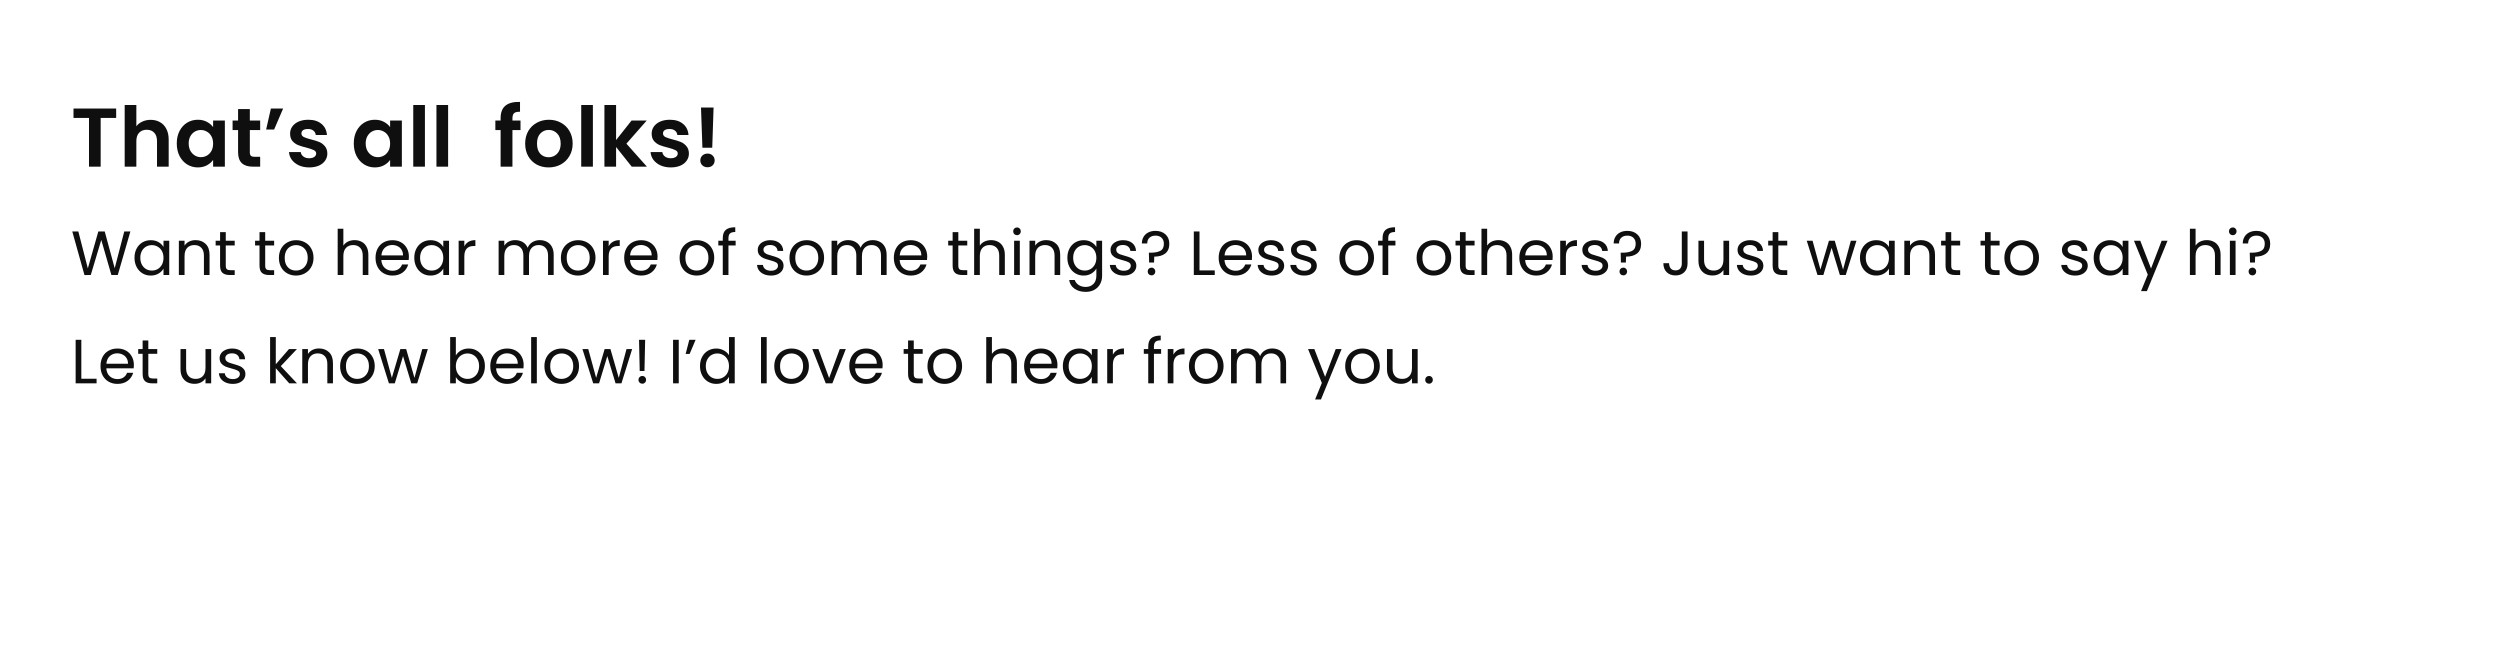 <svg width="600" height="157" viewBox="0 0 600 157" fill="none" xmlns="http://www.w3.org/2000/svg">
<rect width="600" height="157" fill="white"/>
<path d="M27.88 26.04V28.3H24.16V40H21.36V28.3H17.64V26.04H27.88ZM36.163 28.76C37.003 28.76 37.75 28.947 38.403 29.32C39.056 29.68 39.563 30.22 39.923 30.94C40.296 31.647 40.483 32.5 40.483 33.5V40H37.683V33.88C37.683 33 37.463 32.327 37.023 31.86C36.583 31.38 35.983 31.14 35.223 31.14C34.45 31.14 33.836 31.38 33.383 31.86C32.943 32.327 32.723 33 32.723 33.88V40H29.923V25.2H32.723V30.3C33.083 29.82 33.563 29.447 34.163 29.18C34.763 28.9 35.43 28.76 36.163 28.76ZM42.426 34.42C42.426 33.3 42.646 32.307 43.086 31.44C43.539 30.573 44.146 29.907 44.906 29.44C45.679 28.973 46.539 28.74 47.486 28.74C48.312 28.74 49.032 28.907 49.646 29.24C50.272 29.573 50.772 29.993 51.146 30.5V28.92H53.966V40H51.146V38.38C50.786 38.9 50.286 39.333 49.646 39.68C49.019 40.013 48.292 40.18 47.466 40.18C46.532 40.18 45.679 39.94 44.906 39.46C44.146 38.98 43.539 38.307 43.086 37.44C42.646 36.56 42.426 35.553 42.426 34.42ZM51.146 34.46C51.146 33.78 51.012 33.2 50.746 32.72C50.479 32.227 50.119 31.853 49.666 31.6C49.212 31.333 48.726 31.2 48.206 31.2C47.686 31.2 47.206 31.327 46.766 31.58C46.326 31.833 45.966 32.207 45.686 32.7C45.419 33.18 45.286 33.753 45.286 34.42C45.286 35.087 45.419 35.673 45.686 36.18C45.966 36.673 46.326 37.053 46.766 37.32C47.219 37.587 47.699 37.72 48.206 37.72C48.726 37.72 49.212 37.593 49.666 37.34C50.119 37.073 50.479 36.7 50.746 36.22C51.012 35.727 51.146 35.14 51.146 34.46ZM59.96 31.22V36.58C59.96 36.953 60.047 37.227 60.22 37.4C60.407 37.56 60.714 37.64 61.14 37.64H62.44V40H60.68C58.32 40 57.14 38.853 57.14 36.56V31.22H55.82V28.92H57.14V26.18H59.96V28.92H62.44V31.22H59.96ZM65.014 26.04H67.954L65.794 31.08H63.874L65.014 26.04ZM74.202 40.18C73.295 40.18 72.482 40.02 71.762 39.7C71.042 39.367 70.469 38.92 70.042 38.36C69.629 37.8 69.402 37.18 69.362 36.5H72.182C72.235 36.927 72.442 37.28 72.802 37.56C73.175 37.84 73.635 37.98 74.182 37.98C74.715 37.98 75.129 37.873 75.422 37.66C75.729 37.447 75.882 37.173 75.882 36.84C75.882 36.48 75.695 36.213 75.322 36.04C74.962 35.853 74.382 35.653 73.582 35.44C72.755 35.24 72.075 35.033 71.542 34.82C71.022 34.607 70.569 34.28 70.182 33.84C69.809 33.4 69.622 32.807 69.622 32.06C69.622 31.447 69.795 30.887 70.142 30.38C70.502 29.873 71.009 29.473 71.662 29.18C72.329 28.887 73.109 28.74 74.002 28.74C75.322 28.74 76.375 29.073 77.162 29.74C77.949 30.393 78.382 31.28 78.462 32.4H75.782C75.742 31.96 75.555 31.613 75.222 31.36C74.902 31.093 74.469 30.96 73.922 30.96C73.415 30.96 73.022 31.053 72.742 31.24C72.475 31.427 72.342 31.687 72.342 32.02C72.342 32.393 72.529 32.68 72.902 32.88C73.275 33.067 73.855 33.26 74.642 33.46C75.442 33.66 76.102 33.867 76.622 34.08C77.142 34.293 77.589 34.627 77.962 35.08C78.349 35.52 78.549 36.107 78.562 36.84C78.562 37.48 78.382 38.053 78.022 38.56C77.675 39.067 77.169 39.467 76.502 39.76C75.849 40.04 75.082 40.18 74.202 40.18ZM84.906 34.42C84.906 33.3 85.126 32.307 85.566 31.44C86.019 30.573 86.626 29.907 87.386 29.44C88.159 28.973 89.019 28.74 89.966 28.74C90.793 28.74 91.513 28.907 92.126 29.24C92.753 29.573 93.253 29.993 93.626 30.5V28.92H96.446V40H93.626V38.38C93.266 38.9 92.766 39.333 92.126 39.68C91.499 40.013 90.773 40.18 89.946 40.18C89.013 40.18 88.159 39.94 87.386 39.46C86.626 38.98 86.019 38.307 85.566 37.44C85.126 36.56 84.906 35.553 84.906 34.42ZM93.626 34.46C93.626 33.78 93.493 33.2 93.226 32.72C92.959 32.227 92.599 31.853 92.146 31.6C91.693 31.333 91.206 31.2 90.686 31.2C90.166 31.2 89.686 31.327 89.246 31.58C88.806 31.833 88.446 32.207 88.166 32.7C87.899 33.18 87.766 33.753 87.766 34.42C87.766 35.087 87.899 35.673 88.166 36.18C88.446 36.673 88.806 37.053 89.246 37.32C89.699 37.587 90.179 37.72 90.686 37.72C91.206 37.72 91.693 37.593 92.146 37.34C92.599 37.073 92.959 36.7 93.226 36.22C93.493 35.727 93.626 35.14 93.626 34.46ZM101.981 25.2V40H99.181V25.2H101.981ZM107.547 25.2V40H104.747V25.2H107.547ZM124.925 31.22H122.985V40H120.145V31.22H118.885V28.92H120.145V28.36C120.145 27 120.532 26 121.305 25.36C122.078 24.72 123.245 24.42 124.805 24.46V26.82C124.125 26.807 123.652 26.92 123.385 27.16C123.118 27.4 122.985 27.833 122.985 28.46V28.92H124.925V31.22ZM131.659 40.18C130.593 40.18 129.633 39.947 128.779 39.48C127.926 39 127.253 38.327 126.759 37.46C126.279 36.593 126.039 35.593 126.039 34.46C126.039 33.327 126.286 32.327 126.779 31.46C127.286 30.593 127.973 29.927 128.839 29.46C129.706 28.98 130.673 28.74 131.739 28.74C132.806 28.74 133.773 28.98 134.639 29.46C135.506 29.927 136.186 30.593 136.679 31.46C137.186 32.327 137.439 33.327 137.439 34.46C137.439 35.593 137.179 36.593 136.659 37.46C136.153 38.327 135.459 39 134.579 39.48C133.713 39.947 132.739 40.18 131.659 40.18ZM131.659 37.74C132.166 37.74 132.639 37.62 133.079 37.38C133.533 37.127 133.893 36.753 134.159 36.26C134.426 35.767 134.559 35.167 134.559 34.46C134.559 33.407 134.279 32.6 133.719 32.04C133.173 31.467 132.499 31.18 131.699 31.18C130.899 31.18 130.226 31.467 129.679 32.04C129.146 32.6 128.879 33.407 128.879 34.46C128.879 35.513 129.139 36.327 129.659 36.9C130.193 37.46 130.859 37.74 131.659 37.74ZM142.293 25.2V40H139.493V25.2H142.293ZM151.62 40L147.86 35.28V40H145.06V25.2H147.86V33.62L151.58 28.92H155.22L150.34 34.48L155.26 40H151.62ZM160.979 40.18C160.073 40.18 159.259 40.02 158.539 39.7C157.819 39.367 157.246 38.92 156.819 38.36C156.406 37.8 156.179 37.18 156.139 36.5H158.959C159.013 36.927 159.219 37.28 159.579 37.56C159.953 37.84 160.413 37.98 160.959 37.98C161.493 37.98 161.906 37.873 162.199 37.66C162.506 37.447 162.659 37.173 162.659 36.84C162.659 36.48 162.473 36.213 162.099 36.04C161.739 35.853 161.159 35.653 160.359 35.44C159.533 35.24 158.853 35.033 158.319 34.82C157.799 34.607 157.346 34.28 156.959 33.84C156.586 33.4 156.399 32.807 156.399 32.06C156.399 31.447 156.573 30.887 156.919 30.38C157.279 29.873 157.786 29.473 158.439 29.18C159.106 28.887 159.886 28.74 160.779 28.74C162.099 28.74 163.153 29.073 163.939 29.74C164.726 30.393 165.159 31.28 165.239 32.4H162.559C162.519 31.96 162.333 31.613 161.999 31.36C161.679 31.093 161.246 30.96 160.699 30.96C160.193 30.96 159.799 31.053 159.519 31.24C159.253 31.427 159.119 31.687 159.119 32.02C159.119 32.393 159.306 32.68 159.679 32.88C160.053 33.067 160.633 33.26 161.419 33.46C162.219 33.66 162.879 33.867 163.399 34.08C163.919 34.293 164.366 34.627 164.739 35.08C165.126 35.52 165.326 36.107 165.339 36.84C165.339 37.48 165.159 38.053 164.799 38.56C164.453 39.067 163.946 39.467 163.279 39.76C162.626 40.04 161.859 40.18 160.979 40.18ZM171.258 25.8L170.938 35.46H168.578L168.238 25.8H171.258ZM169.818 40.14C169.311 40.14 168.891 39.987 168.558 39.68C168.238 39.36 168.078 38.967 168.078 38.5C168.078 38.033 168.238 37.647 168.558 37.34C168.891 37.02 169.311 36.86 169.818 36.86C170.311 36.86 170.718 37.02 171.038 37.34C171.358 37.647 171.518 38.033 171.518 38.5C171.518 38.967 171.358 39.36 171.038 39.68C170.718 39.987 170.311 40.14 169.818 40.14ZM31.295 55.545L28.265 66H26.735L24.305 57.585L21.785 66L20.27 66.015L17.345 55.545H18.8L21.08 64.41L23.6 55.545H25.13L27.53 64.38L29.825 55.545H31.295ZM32.279 61.86C32.279 61.02 32.449 60.285 32.789 59.655C33.129 59.015 33.594 58.52 34.184 58.17C34.784 57.82 35.449 57.645 36.179 57.645C36.899 57.645 37.524 57.8 38.054 58.11C38.584 58.42 38.979 58.81 39.239 59.28V57.78H40.619V66H39.239V64.47C38.969 64.95 38.564 65.35 38.024 65.67C37.494 65.98 36.874 66.135 36.164 66.135C35.434 66.135 34.774 65.955 34.184 65.595C33.594 65.235 33.129 64.73 32.789 64.08C32.449 63.43 32.279 62.69 32.279 61.86ZM39.239 61.875C39.239 61.255 39.114 60.715 38.864 60.255C38.614 59.795 38.274 59.445 37.844 59.205C37.424 58.955 36.959 58.83 36.449 58.83C35.939 58.83 35.474 58.95 35.054 59.19C34.634 59.43 34.299 59.78 34.049 60.24C33.799 60.7 33.674 61.24 33.674 61.86C33.674 62.49 33.799 63.04 34.049 63.51C34.299 63.97 34.634 64.325 35.054 64.575C35.474 64.815 35.939 64.935 36.449 64.935C36.959 64.935 37.424 64.815 37.844 64.575C38.274 64.325 38.614 63.97 38.864 63.51C39.114 63.04 39.239 62.495 39.239 61.875ZM46.931 57.63C47.931 57.63 48.74 57.935 49.361 58.545C49.98 59.145 50.291 60.015 50.291 61.155V66H48.941V61.35C48.941 60.53 48.736 59.905 48.325 59.475C47.916 59.035 47.355 58.815 46.645 58.815C45.925 58.815 45.35 59.04 44.92 59.49C44.501 59.94 44.291 60.595 44.291 61.455V66H42.925V57.78H44.291V58.95C44.56 58.53 44.925 58.205 45.386 57.975C45.855 57.745 46.37 57.63 46.931 57.63ZM54.185 58.905V63.75C54.185 64.15 54.27 64.435 54.44 64.605C54.61 64.765 54.905 64.845 55.325 64.845H56.33V66H55.1C54.34 66 53.77 65.825 53.39 65.475C53.01 65.125 52.82 64.55 52.82 63.75V58.905H51.755V57.78H52.82V55.71H54.185V57.78H56.33V58.905H54.185ZM63.648 58.905V63.75C63.648 64.15 63.733 64.435 63.903 64.605C64.073 64.765 64.368 64.845 64.788 64.845H65.793V66H64.563C63.803 66 63.233 65.825 62.853 65.475C62.473 65.125 62.283 64.55 62.283 63.75V58.905H61.218V57.78H62.283V55.71H63.648V57.78H65.793V58.905H63.648ZM71.032 66.135C70.262 66.135 69.562 65.96 68.932 65.61C68.312 65.26 67.822 64.765 67.462 64.125C67.112 63.475 66.937 62.725 66.937 61.875C66.937 61.035 67.117 60.295 67.477 59.655C67.847 59.005 68.347 58.51 68.977 58.17C69.607 57.82 70.312 57.645 71.092 57.645C71.872 57.645 72.577 57.82 73.207 58.17C73.837 58.51 74.332 59 74.692 59.64C75.062 60.28 75.247 61.025 75.247 61.875C75.247 62.725 75.057 63.475 74.677 64.125C74.307 64.765 73.802 65.26 73.162 65.61C72.522 65.96 71.812 66.135 71.032 66.135ZM71.032 64.935C71.522 64.935 71.982 64.82 72.412 64.59C72.842 64.36 73.187 64.015 73.447 63.555C73.717 63.095 73.852 62.535 73.852 61.875C73.852 61.215 73.722 60.655 73.462 60.195C73.202 59.735 72.862 59.395 72.442 59.175C72.022 58.945 71.567 58.83 71.077 58.83C70.577 58.83 70.117 58.945 69.697 59.175C69.287 59.395 68.957 59.735 68.707 60.195C68.457 60.655 68.332 61.215 68.332 61.875C68.332 62.545 68.452 63.11 68.692 63.57C68.942 64.03 69.272 64.375 69.682 64.605C70.092 64.825 70.542 64.935 71.032 64.935ZM85.121 57.63C85.741 57.63 86.301 57.765 86.801 58.035C87.301 58.295 87.691 58.69 87.971 59.22C88.261 59.75 88.406 60.395 88.406 61.155V66H87.056V61.35C87.056 60.53 86.851 59.905 86.441 59.475C86.031 59.035 85.471 58.815 84.761 58.815C84.041 58.815 83.466 59.04 83.036 59.49C82.616 59.94 82.406 60.595 82.406 61.455V66H81.041V54.9H82.406V58.95C82.676 58.53 83.046 58.205 83.516 57.975C83.996 57.745 84.531 57.63 85.121 57.63ZM98.135 61.575C98.135 61.835 98.121 62.11 98.091 62.4H91.52C91.57 63.21 91.846 63.845 92.346 64.305C92.856 64.755 93.471 64.98 94.191 64.98C94.781 64.98 95.27 64.845 95.66 64.575C96.061 64.295 96.341 63.925 96.501 63.465H97.971C97.751 64.255 97.311 64.9 96.65 65.4C95.99 65.89 95.171 66.135 94.191 66.135C93.41 66.135 92.71 65.96 92.091 65.61C91.481 65.26 91.001 64.765 90.65 64.125C90.3 63.475 90.126 62.725 90.126 61.875C90.126 61.025 90.296 60.28 90.635 59.64C90.975 59 91.451 58.51 92.061 58.17C92.68 57.82 93.391 57.645 94.191 57.645C94.971 57.645 95.66 57.815 96.26 58.155C96.861 58.495 97.32 58.965 97.641 59.565C97.971 60.155 98.135 60.825 98.135 61.575ZM96.725 61.29C96.725 60.77 96.611 60.325 96.38 59.955C96.15 59.575 95.835 59.29 95.436 59.1C95.046 58.9 94.611 58.8 94.13 58.8C93.441 58.8 92.85 59.02 92.361 59.46C91.88 59.9 91.606 60.51 91.535 61.29H96.725ZM99.427 61.86C99.427 61.02 99.597 60.285 99.937 59.655C100.277 59.015 100.742 58.52 101.332 58.17C101.932 57.82 102.597 57.645 103.327 57.645C104.047 57.645 104.672 57.8 105.202 58.11C105.732 58.42 106.127 58.81 106.387 59.28V57.78H107.767V66H106.387V64.47C106.117 64.95 105.712 65.35 105.172 65.67C104.642 65.98 104.022 66.135 103.312 66.135C102.582 66.135 101.922 65.955 101.332 65.595C100.742 65.235 100.277 64.73 99.937 64.08C99.597 63.43 99.427 62.69 99.427 61.86ZM106.387 61.875C106.387 61.255 106.262 60.715 106.012 60.255C105.762 59.795 105.422 59.445 104.992 59.205C104.572 58.955 104.107 58.83 103.597 58.83C103.087 58.83 102.622 58.95 102.202 59.19C101.782 59.43 101.447 59.78 101.197 60.24C100.947 60.7 100.822 61.24 100.822 61.86C100.822 62.49 100.947 63.04 101.197 63.51C101.447 63.97 101.782 64.325 102.202 64.575C102.622 64.815 103.087 64.935 103.597 64.935C104.107 64.935 104.572 64.815 104.992 64.575C105.422 64.325 105.762 63.97 106.012 63.51C106.262 63.04 106.387 62.495 106.387 61.875ZM111.439 59.115C111.679 58.645 112.019 58.28 112.459 58.02C112.909 57.76 113.454 57.63 114.094 57.63V59.04H113.734C112.204 59.04 111.439 59.87 111.439 61.53V66H110.074V57.78H111.439V59.115ZM129.554 57.63C130.194 57.63 130.764 57.765 131.264 58.035C131.764 58.295 132.159 58.69 132.449 59.22C132.739 59.75 132.884 60.395 132.884 61.155V66H131.534V61.35C131.534 60.53 131.329 59.905 130.919 59.475C130.519 59.035 129.974 58.815 129.284 58.815C128.574 58.815 128.009 59.045 127.589 59.505C127.169 59.955 126.959 60.61 126.959 61.47V66H125.609V61.35C125.609 60.53 125.404 59.905 124.994 59.475C124.594 59.035 124.049 58.815 123.359 58.815C122.649 58.815 122.084 59.045 121.664 59.505C121.244 59.955 121.034 60.61 121.034 61.47V66H119.669V57.78H121.034V58.965C121.304 58.535 121.664 58.205 122.114 57.975C122.574 57.745 123.079 57.63 123.629 57.63C124.319 57.63 124.929 57.785 125.459 58.095C125.989 58.405 126.384 58.86 126.644 59.46C126.874 58.88 127.254 58.43 127.784 58.11C128.314 57.79 128.904 57.63 129.554 57.63ZM138.708 66.135C137.938 66.135 137.238 65.96 136.608 65.61C135.988 65.26 135.498 64.765 135.138 64.125C134.788 63.475 134.613 62.725 134.613 61.875C134.613 61.035 134.793 60.295 135.153 59.655C135.523 59.005 136.023 58.51 136.653 58.17C137.283 57.82 137.988 57.645 138.768 57.645C139.548 57.645 140.253 57.82 140.883 58.17C141.513 58.51 142.008 59 142.368 59.64C142.738 60.28 142.923 61.025 142.923 61.875C142.923 62.725 142.733 63.475 142.353 64.125C141.983 64.765 141.478 65.26 140.838 65.61C140.198 65.96 139.488 66.135 138.708 66.135ZM138.708 64.935C139.198 64.935 139.658 64.82 140.088 64.59C140.518 64.36 140.863 64.015 141.123 63.555C141.393 63.095 141.528 62.535 141.528 61.875C141.528 61.215 141.398 60.655 141.138 60.195C140.878 59.735 140.538 59.395 140.118 59.175C139.698 58.945 139.243 58.83 138.753 58.83C138.253 58.83 137.793 58.945 137.373 59.175C136.963 59.395 136.633 59.735 136.383 60.195C136.133 60.655 136.008 61.215 136.008 61.875C136.008 62.545 136.128 63.11 136.368 63.57C136.618 64.03 136.948 64.375 137.358 64.605C137.768 64.825 138.218 64.935 138.708 64.935ZM146.083 59.115C146.323 58.645 146.663 58.28 147.103 58.02C147.553 57.76 148.098 57.63 148.738 57.63V59.04H148.378C146.848 59.04 146.083 59.87 146.083 61.53V66H144.718V57.78H146.083V59.115ZM157.813 61.575C157.813 61.835 157.798 62.11 157.768 62.4H151.198C151.248 63.21 151.523 63.845 152.023 64.305C152.533 64.755 153.148 64.98 153.868 64.98C154.458 64.98 154.948 64.845 155.338 64.575C155.738 64.295 156.018 63.925 156.178 63.465H157.648C157.428 64.255 156.988 64.9 156.328 65.4C155.668 65.89 154.848 66.135 153.868 66.135C153.088 66.135 152.388 65.96 151.768 65.61C151.158 65.26 150.678 64.765 150.328 64.125C149.978 63.475 149.803 62.725 149.803 61.875C149.803 61.025 149.973 60.28 150.313 59.64C150.653 59 151.128 58.51 151.738 58.17C152.358 57.82 153.068 57.645 153.868 57.645C154.648 57.645 155.338 57.815 155.938 58.155C156.538 58.495 156.998 58.965 157.318 59.565C157.648 60.155 157.813 60.825 157.813 61.575ZM156.403 61.29C156.403 60.77 156.288 60.325 156.058 59.955C155.828 59.575 155.513 59.29 155.113 59.1C154.723 58.9 154.288 58.8 153.808 58.8C153.118 58.8 152.528 59.02 152.038 59.46C151.558 59.9 151.283 60.51 151.213 61.29H156.403ZM167.199 66.135C166.429 66.135 165.729 65.96 165.099 65.61C164.479 65.26 163.989 64.765 163.629 64.125C163.279 63.475 163.104 62.725 163.104 61.875C163.104 61.035 163.284 60.295 163.644 59.655C164.014 59.005 164.514 58.51 165.144 58.17C165.774 57.82 166.479 57.645 167.259 57.645C168.039 57.645 168.744 57.82 169.374 58.17C170.004 58.51 170.499 59 170.859 59.64C171.229 60.28 171.414 61.025 171.414 61.875C171.414 62.725 171.224 63.475 170.844 64.125C170.474 64.765 169.969 65.26 169.329 65.61C168.689 65.96 167.979 66.135 167.199 66.135ZM167.199 64.935C167.689 64.935 168.149 64.82 168.579 64.59C169.009 64.36 169.354 64.015 169.614 63.555C169.884 63.095 170.019 62.535 170.019 61.875C170.019 61.215 169.889 60.655 169.629 60.195C169.369 59.735 169.029 59.395 168.609 59.175C168.189 58.945 167.734 58.83 167.244 58.83C166.744 58.83 166.284 58.945 165.864 59.175C165.454 59.395 165.124 59.735 164.874 60.195C164.624 60.655 164.499 61.215 164.499 61.875C164.499 62.545 164.619 63.11 164.859 63.57C165.109 64.03 165.439 64.375 165.849 64.605C166.259 64.825 166.709 64.935 167.199 64.935ZM176.554 58.905H174.829V66H173.464V58.905H172.399V57.78H173.464V57.195C173.464 56.275 173.699 55.605 174.169 55.185C174.649 54.755 175.414 54.54 176.464 54.54V55.68C175.864 55.68 175.439 55.8 175.189 56.04C174.949 56.27 174.829 56.655 174.829 57.195V57.78H176.554V58.905ZM185.054 66.135C184.424 66.135 183.859 66.03 183.359 65.82C182.859 65.6 182.464 65.3 182.174 64.92C181.884 64.53 181.724 64.085 181.694 63.585H183.104C183.144 63.995 183.334 64.33 183.674 64.59C184.024 64.85 184.479 64.98 185.039 64.98C185.559 64.98 185.969 64.865 186.269 64.635C186.569 64.405 186.719 64.115 186.719 63.765C186.719 63.405 186.559 63.14 186.239 62.97C185.919 62.79 185.424 62.615 184.754 62.445C184.144 62.285 183.644 62.125 183.254 61.965C182.874 61.795 182.544 61.55 182.264 61.23C181.994 60.9 181.859 60.47 181.859 59.94C181.859 59.52 181.984 59.135 182.234 58.785C182.484 58.435 182.839 58.16 183.299 57.96C183.759 57.75 184.284 57.645 184.874 57.645C185.784 57.645 186.519 57.875 187.079 58.335C187.639 58.795 187.939 59.425 187.979 60.225H186.614C186.584 59.795 186.409 59.45 186.089 59.19C185.779 58.93 185.359 58.8 184.829 58.8C184.339 58.8 183.949 58.905 183.659 59.115C183.369 59.325 183.224 59.6 183.224 59.94C183.224 60.21 183.309 60.435 183.479 60.615C183.659 60.785 183.879 60.925 184.139 61.035C184.409 61.135 184.779 61.25 185.249 61.38C185.839 61.54 186.319 61.7 186.689 61.86C187.059 62.01 187.374 62.24 187.634 62.55C187.904 62.86 188.044 63.265 188.054 63.765C188.054 64.215 187.929 64.62 187.679 64.98C187.429 65.34 187.074 65.625 186.614 65.835C186.164 66.035 185.644 66.135 185.054 66.135ZM193.566 66.135C192.796 66.135 192.096 65.96 191.466 65.61C190.846 65.26 190.356 64.765 189.996 64.125C189.646 63.475 189.471 62.725 189.471 61.875C189.471 61.035 189.651 60.295 190.011 59.655C190.381 59.005 190.881 58.51 191.511 58.17C192.141 57.82 192.846 57.645 193.626 57.645C194.406 57.645 195.111 57.82 195.741 58.17C196.371 58.51 196.866 59 197.226 59.64C197.596 60.28 197.781 61.025 197.781 61.875C197.781 62.725 197.591 63.475 197.211 64.125C196.841 64.765 196.336 65.26 195.696 65.61C195.056 65.96 194.346 66.135 193.566 66.135ZM193.566 64.935C194.056 64.935 194.516 64.82 194.946 64.59C195.376 64.36 195.721 64.015 195.981 63.555C196.251 63.095 196.386 62.535 196.386 61.875C196.386 61.215 196.256 60.655 195.996 60.195C195.736 59.735 195.396 59.395 194.976 59.175C194.556 58.945 194.101 58.83 193.611 58.83C193.111 58.83 192.651 58.945 192.231 59.175C191.821 59.395 191.491 59.735 191.241 60.195C190.991 60.655 190.866 61.215 190.866 61.875C190.866 62.545 190.986 63.11 191.226 63.57C191.476 64.03 191.806 64.375 192.216 64.605C192.626 64.825 193.076 64.935 193.566 64.935ZM209.461 57.63C210.101 57.63 210.671 57.765 211.171 58.035C211.671 58.295 212.066 58.69 212.356 59.22C212.646 59.75 212.791 60.395 212.791 61.155V66H211.441V61.35C211.441 60.53 211.236 59.905 210.826 59.475C210.426 59.035 209.881 58.815 209.191 58.815C208.481 58.815 207.916 59.045 207.496 59.505C207.076 59.955 206.866 60.61 206.866 61.47V66H205.516V61.35C205.516 60.53 205.311 59.905 204.901 59.475C204.501 59.035 203.956 58.815 203.266 58.815C202.556 58.815 201.991 59.045 201.571 59.505C201.151 59.955 200.941 60.61 200.941 61.47V66H199.576V57.78H200.941V58.965C201.211 58.535 201.571 58.205 202.021 57.975C202.481 57.745 202.986 57.63 203.536 57.63C204.226 57.63 204.836 57.785 205.366 58.095C205.896 58.405 206.291 58.86 206.551 59.46C206.781 58.88 207.161 58.43 207.691 58.11C208.221 57.79 208.811 57.63 209.461 57.63ZM222.53 61.575C222.53 61.835 222.515 62.11 222.485 62.4H215.915C215.965 63.21 216.24 63.845 216.74 64.305C217.25 64.755 217.865 64.98 218.585 64.98C219.175 64.98 219.665 64.845 220.055 64.575C220.455 64.295 220.735 63.925 220.895 63.465H222.365C222.145 64.255 221.705 64.9 221.045 65.4C220.385 65.89 219.565 66.135 218.585 66.135C217.805 66.135 217.105 65.96 216.485 65.61C215.875 65.26 215.395 64.765 215.045 64.125C214.695 63.475 214.52 62.725 214.52 61.875C214.52 61.025 214.69 60.28 215.03 59.64C215.37 59 215.845 58.51 216.455 58.17C217.075 57.82 217.785 57.645 218.585 57.645C219.365 57.645 220.055 57.815 220.655 58.155C221.255 58.495 221.715 58.965 222.035 59.565C222.365 60.155 222.53 60.825 222.53 61.575ZM221.12 61.29C221.12 60.77 221.005 60.325 220.775 59.955C220.545 59.575 220.23 59.29 219.83 59.1C219.44 58.9 219.005 58.8 218.525 58.8C217.835 58.8 217.245 59.02 216.755 59.46C216.275 59.9 216 60.51 215.93 61.29H221.12ZM229.996 58.905V63.75C229.996 64.15 230.081 64.435 230.251 64.605C230.421 64.765 230.716 64.845 231.136 64.845H232.141V66H230.911C230.151 66 229.581 65.825 229.201 65.475C228.821 65.125 228.631 64.55 228.631 63.75V58.905H227.566V57.78H228.631V55.71H229.996V57.78H232.141V58.905H229.996ZM237.875 57.63C238.495 57.63 239.055 57.765 239.555 58.035C240.055 58.295 240.445 58.69 240.725 59.22C241.015 59.75 241.16 60.395 241.16 61.155V66H239.81V61.35C239.81 60.53 239.605 59.905 239.195 59.475C238.785 59.035 238.225 58.815 237.515 58.815C236.795 58.815 236.22 59.04 235.79 59.49C235.37 59.94 235.16 60.595 235.16 61.455V66H233.795V54.9H235.16V58.95C235.43 58.53 235.8 58.205 236.27 57.975C236.75 57.745 237.285 57.63 237.875 57.63ZM244.094 56.445C243.834 56.445 243.614 56.355 243.434 56.175C243.254 55.995 243.164 55.775 243.164 55.515C243.164 55.255 243.254 55.035 243.434 54.855C243.614 54.675 243.834 54.585 244.094 54.585C244.344 54.585 244.554 54.675 244.724 54.855C244.904 55.035 244.994 55.255 244.994 55.515C244.994 55.775 244.904 55.995 244.724 56.175C244.554 56.355 244.344 56.445 244.094 56.445ZM244.754 57.78V66H243.389V57.78H244.754ZM251.086 57.63C252.086 57.63 252.896 57.935 253.516 58.545C254.136 59.145 254.446 60.015 254.446 61.155V66H253.096V61.35C253.096 60.53 252.891 59.905 252.481 59.475C252.071 59.035 251.511 58.815 250.801 58.815C250.081 58.815 249.506 59.04 249.076 59.49C248.656 59.94 248.446 60.595 248.446 61.455V66H247.081V57.78H248.446V58.95C248.716 58.53 249.081 58.205 249.541 57.975C250.011 57.745 250.526 57.63 251.086 57.63ZM260.066 57.645C260.776 57.645 261.396 57.8 261.926 58.11C262.466 58.42 262.866 58.81 263.126 59.28V57.78H264.506V66.18C264.506 66.93 264.346 67.595 264.026 68.175C263.706 68.765 263.246 69.225 262.646 69.555C262.056 69.885 261.366 70.05 260.576 70.05C259.496 70.05 258.596 69.795 257.876 69.285C257.156 68.775 256.731 68.08 256.601 67.2H257.951C258.101 67.7 258.411 68.1 258.881 68.4C259.351 68.71 259.916 68.865 260.576 68.865C261.326 68.865 261.936 68.63 262.406 68.16C262.886 67.69 263.126 67.03 263.126 66.18V64.455C262.856 64.935 262.456 65.335 261.926 65.655C261.396 65.975 260.776 66.135 260.066 66.135C259.336 66.135 258.671 65.955 258.071 65.595C257.481 65.235 257.016 64.73 256.676 64.08C256.336 63.43 256.166 62.69 256.166 61.86C256.166 61.02 256.336 60.285 256.676 59.655C257.016 59.015 257.481 58.52 258.071 58.17C258.671 57.82 259.336 57.645 260.066 57.645ZM263.126 61.875C263.126 61.255 263.001 60.715 262.751 60.255C262.501 59.795 262.161 59.445 261.731 59.205C261.311 58.955 260.846 58.83 260.336 58.83C259.826 58.83 259.361 58.95 258.941 59.19C258.521 59.43 258.186 59.78 257.936 60.24C257.686 60.7 257.561 61.24 257.561 61.86C257.561 62.49 257.686 63.04 257.936 63.51C258.186 63.97 258.521 64.325 258.941 64.575C259.361 64.815 259.826 64.935 260.336 64.935C260.846 64.935 261.311 64.815 261.731 64.575C262.161 64.325 262.501 63.97 262.751 63.51C263.001 63.04 263.126 62.495 263.126 61.875ZM269.722 66.135C269.092 66.135 268.527 66.03 268.027 65.82C267.527 65.6 267.132 65.3 266.842 64.92C266.552 64.53 266.392 64.085 266.362 63.585H267.772C267.812 63.995 268.002 64.33 268.342 64.59C268.692 64.85 269.147 64.98 269.707 64.98C270.227 64.98 270.637 64.865 270.937 64.635C271.237 64.405 271.387 64.115 271.387 63.765C271.387 63.405 271.227 63.14 270.907 62.97C270.587 62.79 270.092 62.615 269.422 62.445C268.812 62.285 268.312 62.125 267.922 61.965C267.542 61.795 267.212 61.55 266.932 61.23C266.662 60.9 266.527 60.47 266.527 59.94C266.527 59.52 266.652 59.135 266.902 58.785C267.152 58.435 267.507 58.16 267.967 57.96C268.427 57.75 268.952 57.645 269.542 57.645C270.452 57.645 271.187 57.875 271.747 58.335C272.307 58.795 272.607 59.425 272.647 60.225H271.282C271.252 59.795 271.077 59.45 270.757 59.19C270.447 58.93 270.027 58.8 269.497 58.8C269.007 58.8 268.617 58.905 268.327 59.115C268.037 59.325 267.892 59.6 267.892 59.94C267.892 60.21 267.977 60.435 268.147 60.615C268.327 60.785 268.547 60.925 268.807 61.035C269.077 61.135 269.447 61.25 269.917 61.38C270.507 61.54 270.987 61.7 271.357 61.86C271.727 62.01 272.042 62.24 272.302 62.55C272.572 62.86 272.712 63.265 272.722 63.765C272.722 64.215 272.597 64.62 272.347 64.98C272.097 65.34 271.742 65.625 271.282 65.835C270.832 66.035 270.312 66.135 269.722 66.135ZM277.319 55.41C278.309 55.41 279.109 55.69 279.719 56.25C280.329 56.81 280.634 57.56 280.634 58.5C280.634 59.55 280.309 60.33 279.659 60.84C279.009 61.34 278.129 61.59 277.019 61.59L276.974 63.015H275.789L275.729 60.645H276.164C277.154 60.645 277.929 60.495 278.489 60.195C279.049 59.895 279.329 59.33 279.329 58.5C279.329 57.9 279.149 57.425 278.789 57.075C278.429 56.725 277.944 56.55 277.334 56.55C276.714 56.55 276.224 56.72 275.864 57.06C275.514 57.39 275.339 57.845 275.339 58.425H274.049C274.049 57.825 274.184 57.3 274.454 56.85C274.724 56.39 275.104 56.035 275.594 55.785C276.094 55.535 276.669 55.41 277.319 55.41ZM276.374 66.09C276.114 66.09 275.894 66 275.714 65.82C275.534 65.64 275.444 65.42 275.444 65.16C275.444 64.9 275.534 64.68 275.714 64.5C275.894 64.32 276.114 64.23 276.374 64.23C276.624 64.23 276.834 64.32 277.004 64.5C277.184 64.68 277.274 64.9 277.274 65.16C277.274 65.42 277.184 65.64 277.004 65.82C276.834 66 276.624 66.09 276.374 66.09ZM287.879 64.89H291.539V66H286.514V55.545H287.879V64.89ZM300.489 61.575C300.489 61.835 300.474 62.11 300.444 62.4H293.874C293.924 63.21 294.199 63.845 294.699 64.305C295.209 64.755 295.824 64.98 296.544 64.98C297.134 64.98 297.624 64.845 298.014 64.575C298.414 64.295 298.694 63.925 298.854 63.465H300.324C300.104 64.255 299.664 64.9 299.004 65.4C298.344 65.89 297.524 66.135 296.544 66.135C295.764 66.135 295.064 65.96 294.444 65.61C293.834 65.26 293.354 64.765 293.004 64.125C292.654 63.475 292.479 62.725 292.479 61.875C292.479 61.025 292.649 60.28 292.989 59.64C293.329 59 293.804 58.51 294.414 58.17C295.034 57.82 295.744 57.645 296.544 57.645C297.324 57.645 298.014 57.815 298.614 58.155C299.214 58.495 299.674 58.965 299.994 59.565C300.324 60.155 300.489 60.825 300.489 61.575ZM299.079 61.29C299.079 60.77 298.964 60.325 298.734 59.955C298.504 59.575 298.189 59.29 297.789 59.1C297.399 58.9 296.964 58.8 296.484 58.8C295.794 58.8 295.204 59.02 294.714 59.46C294.234 59.9 293.959 60.51 293.889 61.29H299.079ZM305.201 66.135C304.571 66.135 304.006 66.03 303.506 65.82C303.006 65.6 302.611 65.3 302.321 64.92C302.031 64.53 301.871 64.085 301.841 63.585H303.251C303.291 63.995 303.481 64.33 303.821 64.59C304.171 64.85 304.626 64.98 305.186 64.98C305.706 64.98 306.116 64.865 306.416 64.635C306.716 64.405 306.866 64.115 306.866 63.765C306.866 63.405 306.706 63.14 306.386 62.97C306.066 62.79 305.571 62.615 304.901 62.445C304.291 62.285 303.791 62.125 303.401 61.965C303.021 61.795 302.691 61.55 302.411 61.23C302.141 60.9 302.006 60.47 302.006 59.94C302.006 59.52 302.131 59.135 302.381 58.785C302.631 58.435 302.986 58.16 303.446 57.96C303.906 57.75 304.431 57.645 305.021 57.645C305.931 57.645 306.666 57.875 307.226 58.335C307.786 58.795 308.086 59.425 308.126 60.225H306.761C306.731 59.795 306.556 59.45 306.236 59.19C305.926 58.93 305.506 58.8 304.976 58.8C304.486 58.8 304.096 58.905 303.806 59.115C303.516 59.325 303.371 59.6 303.371 59.94C303.371 60.21 303.456 60.435 303.626 60.615C303.806 60.785 304.026 60.925 304.286 61.035C304.556 61.135 304.926 61.25 305.396 61.38C305.986 61.54 306.466 61.7 306.836 61.86C307.206 62.01 307.521 62.24 307.781 62.55C308.051 62.86 308.191 63.265 308.201 63.765C308.201 64.215 308.076 64.62 307.826 64.98C307.576 65.34 307.221 65.625 306.761 65.835C306.311 66.035 305.791 66.135 305.201 66.135ZM313.038 66.135C312.408 66.135 311.843 66.03 311.343 65.82C310.843 65.6 310.448 65.3 310.158 64.92C309.868 64.53 309.708 64.085 309.678 63.585H311.088C311.128 63.995 311.318 64.33 311.658 64.59C312.008 64.85 312.463 64.98 313.023 64.98C313.543 64.98 313.953 64.865 314.253 64.635C314.553 64.405 314.703 64.115 314.703 63.765C314.703 63.405 314.543 63.14 314.223 62.97C313.903 62.79 313.408 62.615 312.738 62.445C312.128 62.285 311.628 62.125 311.238 61.965C310.858 61.795 310.528 61.55 310.248 61.23C309.978 60.9 309.843 60.47 309.843 59.94C309.843 59.52 309.968 59.135 310.218 58.785C310.468 58.435 310.823 58.16 311.283 57.96C311.743 57.75 312.268 57.645 312.858 57.645C313.768 57.645 314.503 57.875 315.063 58.335C315.623 58.795 315.923 59.425 315.963 60.225H314.598C314.568 59.795 314.393 59.45 314.073 59.19C313.763 58.93 313.343 58.8 312.813 58.8C312.323 58.8 311.933 58.905 311.643 59.115C311.353 59.325 311.208 59.6 311.208 59.94C311.208 60.21 311.293 60.435 311.463 60.615C311.643 60.785 311.863 60.925 312.123 61.035C312.393 61.135 312.763 61.25 313.233 61.38C313.823 61.54 314.303 61.7 314.673 61.86C315.043 62.01 315.358 62.24 315.618 62.55C315.888 62.86 316.028 63.265 316.038 63.765C316.038 64.215 315.913 64.62 315.663 64.98C315.413 65.34 315.058 65.625 314.598 65.835C314.148 66.035 313.628 66.135 313.038 66.135ZM325.549 66.135C324.779 66.135 324.079 65.96 323.449 65.61C322.829 65.26 322.339 64.765 321.979 64.125C321.629 63.475 321.454 62.725 321.454 61.875C321.454 61.035 321.634 60.295 321.994 59.655C322.364 59.005 322.864 58.51 323.494 58.17C324.124 57.82 324.829 57.645 325.609 57.645C326.389 57.645 327.094 57.82 327.724 58.17C328.354 58.51 328.849 59 329.209 59.64C329.579 60.28 329.764 61.025 329.764 61.875C329.764 62.725 329.574 63.475 329.194 64.125C328.824 64.765 328.319 65.26 327.679 65.61C327.039 65.96 326.329 66.135 325.549 66.135ZM325.549 64.935C326.039 64.935 326.499 64.82 326.929 64.59C327.359 64.36 327.704 64.015 327.964 63.555C328.234 63.095 328.369 62.535 328.369 61.875C328.369 61.215 328.239 60.655 327.979 60.195C327.719 59.735 327.379 59.395 326.959 59.175C326.539 58.945 326.084 58.83 325.594 58.83C325.094 58.83 324.634 58.945 324.214 59.175C323.804 59.395 323.474 59.735 323.224 60.195C322.974 60.655 322.849 61.215 322.849 61.875C322.849 62.545 322.969 63.11 323.209 63.57C323.459 64.03 323.789 64.375 324.199 64.605C324.609 64.825 325.059 64.935 325.549 64.935ZM334.903 58.905H333.178V66H331.813V58.905H330.748V57.78H331.813V57.195C331.813 56.275 332.048 55.605 332.518 55.185C332.998 54.755 333.763 54.54 334.813 54.54V55.68C334.213 55.68 333.788 55.8 333.538 56.04C333.298 56.27 333.178 56.655 333.178 57.195V57.78H334.903V58.905ZM344.079 66.135C343.309 66.135 342.609 65.96 341.979 65.61C341.359 65.26 340.869 64.765 340.509 64.125C340.159 63.475 339.984 62.725 339.984 61.875C339.984 61.035 340.164 60.295 340.524 59.655C340.894 59.005 341.394 58.51 342.024 58.17C342.654 57.82 343.359 57.645 344.139 57.645C344.919 57.645 345.624 57.82 346.254 58.17C346.884 58.51 347.379 59 347.739 59.64C348.109 60.28 348.294 61.025 348.294 61.875C348.294 62.725 348.104 63.475 347.724 64.125C347.354 64.765 346.849 65.26 346.209 65.61C345.569 65.96 344.859 66.135 344.079 66.135ZM344.079 64.935C344.569 64.935 345.029 64.82 345.459 64.59C345.889 64.36 346.234 64.015 346.494 63.555C346.764 63.095 346.899 62.535 346.899 61.875C346.899 61.215 346.769 60.655 346.509 60.195C346.249 59.735 345.909 59.395 345.489 59.175C345.069 58.945 344.614 58.83 344.124 58.83C343.624 58.83 343.164 58.945 342.744 59.175C342.334 59.395 342.004 59.735 341.754 60.195C341.504 60.655 341.379 61.215 341.379 61.875C341.379 62.545 341.499 63.11 341.739 63.57C341.989 64.03 342.319 64.375 342.729 64.605C343.139 64.825 343.589 64.935 344.079 64.935ZM351.754 58.905V63.75C351.754 64.15 351.839 64.435 352.009 64.605C352.179 64.765 352.474 64.845 352.894 64.845H353.899V66H352.669C351.909 66 351.339 65.825 350.959 65.475C350.579 65.125 350.389 64.55 350.389 63.75V58.905H349.324V57.78H350.389V55.71H351.754V57.78H353.899V58.905H351.754ZM359.632 57.63C360.252 57.63 360.812 57.765 361.312 58.035C361.812 58.295 362.202 58.69 362.482 59.22C362.772 59.75 362.917 60.395 362.917 61.155V66H361.567V61.35C361.567 60.53 361.362 59.905 360.952 59.475C360.542 59.035 359.982 58.815 359.272 58.815C358.552 58.815 357.977 59.04 357.547 59.49C357.127 59.94 356.917 60.595 356.917 61.455V66H355.552V54.9H356.917V58.95C357.187 58.53 357.557 58.205 358.027 57.975C358.507 57.745 359.042 57.63 359.632 57.63ZM372.647 61.575C372.647 61.835 372.632 62.11 372.602 62.4H366.032C366.082 63.21 366.357 63.845 366.857 64.305C367.367 64.755 367.982 64.98 368.702 64.98C369.292 64.98 369.782 64.845 370.172 64.575C370.572 64.295 370.852 63.925 371.012 63.465H372.482C372.262 64.255 371.822 64.9 371.162 65.4C370.502 65.89 369.682 66.135 368.702 66.135C367.922 66.135 367.222 65.96 366.602 65.61C365.992 65.26 365.512 64.765 365.162 64.125C364.812 63.475 364.637 62.725 364.637 61.875C364.637 61.025 364.807 60.28 365.147 59.64C365.487 59 365.962 58.51 366.572 58.17C367.192 57.82 367.902 57.645 368.702 57.645C369.482 57.645 370.172 57.815 370.772 58.155C371.372 58.495 371.832 58.965 372.152 59.565C372.482 60.155 372.647 60.825 372.647 61.575ZM371.237 61.29C371.237 60.77 371.122 60.325 370.892 59.955C370.662 59.575 370.347 59.29 369.947 59.1C369.557 58.9 369.122 58.8 368.642 58.8C367.952 58.8 367.362 59.02 366.872 59.46C366.392 59.9 366.117 60.51 366.047 61.29H371.237ZM375.814 59.115C376.054 58.645 376.394 58.28 376.834 58.02C377.284 57.76 377.829 57.63 378.469 57.63V59.04H378.109C376.579 59.04 375.814 59.87 375.814 61.53V66H374.449V57.78H375.814V59.115ZM382.955 66.135C382.325 66.135 381.76 66.03 381.26 65.82C380.76 65.6 380.365 65.3 380.075 64.92C379.785 64.53 379.625 64.085 379.595 63.585H381.005C381.045 63.995 381.235 64.33 381.575 64.59C381.925 64.85 382.38 64.98 382.94 64.98C383.46 64.98 383.87 64.865 384.17 64.635C384.47 64.405 384.62 64.115 384.62 63.765C384.62 63.405 384.46 63.14 384.14 62.97C383.82 62.79 383.325 62.615 382.655 62.445C382.045 62.285 381.545 62.125 381.155 61.965C380.775 61.795 380.445 61.55 380.165 61.23C379.895 60.9 379.76 60.47 379.76 59.94C379.76 59.52 379.885 59.135 380.135 58.785C380.385 58.435 380.74 58.16 381.2 57.96C381.66 57.75 382.185 57.645 382.775 57.645C383.685 57.645 384.42 57.875 384.98 58.335C385.54 58.795 385.84 59.425 385.88 60.225H384.515C384.485 59.795 384.31 59.45 383.99 59.19C383.68 58.93 383.26 58.8 382.73 58.8C382.24 58.8 381.85 58.905 381.56 59.115C381.27 59.325 381.125 59.6 381.125 59.94C381.125 60.21 381.21 60.435 381.38 60.615C381.56 60.785 381.78 60.925 382.04 61.035C382.31 61.135 382.68 61.25 383.15 61.38C383.74 61.54 384.22 61.7 384.59 61.86C384.96 62.01 385.275 62.24 385.535 62.55C385.805 62.86 385.945 63.265 385.955 63.765C385.955 64.215 385.83 64.62 385.58 64.98C385.33 65.34 384.975 65.625 384.515 65.835C384.065 66.035 383.545 66.135 382.955 66.135ZM390.552 55.41C391.542 55.41 392.342 55.69 392.952 56.25C393.562 56.81 393.867 57.56 393.867 58.5C393.867 59.55 393.542 60.33 392.892 60.84C392.242 61.34 391.362 61.59 390.252 61.59L390.207 63.015H389.022L388.962 60.645H389.397C390.387 60.645 391.162 60.495 391.722 60.195C392.282 59.895 392.562 59.33 392.562 58.5C392.562 57.9 392.382 57.425 392.022 57.075C391.662 56.725 391.177 56.55 390.567 56.55C389.947 56.55 389.457 56.72 389.097 57.06C388.747 57.39 388.572 57.845 388.572 58.425H387.282C387.282 57.825 387.417 57.3 387.687 56.85C387.957 56.39 388.337 56.035 388.827 55.785C389.327 55.535 389.902 55.41 390.552 55.41ZM389.607 66.09C389.347 66.09 389.127 66 388.947 65.82C388.767 65.64 388.677 65.42 388.677 65.16C388.677 64.9 388.767 64.68 388.947 64.5C389.127 64.32 389.347 64.23 389.607 64.23C389.857 64.23 390.067 64.32 390.237 64.5C390.417 64.68 390.507 64.9 390.507 65.16C390.507 65.42 390.417 65.64 390.237 65.82C390.067 66 389.857 66.09 389.607 66.09ZM405.012 55.545V63.27C405.012 64.13 404.747 64.82 404.217 65.34C403.687 65.85 402.987 66.105 402.117 66.105C401.237 66.105 400.532 65.845 400.002 65.325C399.472 64.795 399.207 64.075 399.207 63.165H400.572C400.582 63.675 400.712 64.09 400.962 64.41C401.222 64.73 401.607 64.89 402.117 64.89C402.627 64.89 403.007 64.74 403.257 64.44C403.507 64.13 403.632 63.74 403.632 63.27V55.545H405.012ZM414.991 57.78V66H413.626V64.785C413.366 65.205 413.001 65.535 412.531 65.775C412.071 66.005 411.561 66.12 411.001 66.12C410.361 66.12 409.786 65.99 409.276 65.73C408.766 65.46 408.361 65.06 408.061 64.53C407.771 64 407.626 63.355 407.626 62.595V57.78H408.976V62.415C408.976 63.225 409.181 63.85 409.591 64.29C410.001 64.72 410.561 64.935 411.271 64.935C412.001 64.935 412.576 64.71 412.996 64.26C413.416 63.81 413.626 63.155 413.626 62.295V57.78H414.991ZM420.206 66.135C419.576 66.135 419.011 66.03 418.511 65.82C418.011 65.6 417.616 65.3 417.326 64.92C417.036 64.53 416.876 64.085 416.846 63.585H418.256C418.296 63.995 418.486 64.33 418.826 64.59C419.176 64.85 419.631 64.98 420.191 64.98C420.711 64.98 421.121 64.865 421.421 64.635C421.721 64.405 421.871 64.115 421.871 63.765C421.871 63.405 421.711 63.14 421.391 62.97C421.071 62.79 420.576 62.615 419.906 62.445C419.296 62.285 418.796 62.125 418.406 61.965C418.026 61.795 417.696 61.55 417.416 61.23C417.146 60.9 417.011 60.47 417.011 59.94C417.011 59.52 417.136 59.135 417.386 58.785C417.636 58.435 417.991 58.16 418.451 57.96C418.911 57.75 419.436 57.645 420.026 57.645C420.936 57.645 421.671 57.875 422.231 58.335C422.791 58.795 423.091 59.425 423.131 60.225H421.766C421.736 59.795 421.561 59.45 421.241 59.19C420.931 58.93 420.511 58.8 419.981 58.8C419.491 58.8 419.101 58.905 418.811 59.115C418.521 59.325 418.376 59.6 418.376 59.94C418.376 60.21 418.461 60.435 418.631 60.615C418.811 60.785 419.031 60.925 419.291 61.035C419.561 61.135 419.931 61.25 420.401 61.38C420.991 61.54 421.471 61.7 421.841 61.86C422.211 62.01 422.526 62.24 422.786 62.55C423.056 62.86 423.196 63.265 423.206 63.765C423.206 64.215 423.081 64.62 422.831 64.98C422.581 65.34 422.226 65.625 421.766 65.835C421.316 66.035 420.796 66.135 420.206 66.135ZM426.798 58.905V63.75C426.798 64.15 426.883 64.435 427.053 64.605C427.223 64.765 427.518 64.845 427.938 64.845H428.943V66H427.713C426.953 66 426.383 65.825 426.003 65.475C425.623 65.125 425.433 64.55 425.433 63.75V58.905H424.368V57.78H425.433V55.71H426.798V57.78H428.943V58.905H426.798ZM445.545 57.78L442.98 66H441.57L439.59 59.475L437.61 66H436.2L433.62 57.78H435.015L436.905 64.68L438.945 57.78H440.34L442.335 64.695L444.195 57.78H445.545ZM446.39 61.86C446.39 61.02 446.56 60.285 446.9 59.655C447.24 59.015 447.705 58.52 448.295 58.17C448.895 57.82 449.56 57.645 450.29 57.645C451.01 57.645 451.635 57.8 452.165 58.11C452.695 58.42 453.09 58.81 453.35 59.28V57.78H454.73V66H453.35V64.47C453.08 64.95 452.675 65.35 452.135 65.67C451.605 65.98 450.985 66.135 450.275 66.135C449.545 66.135 448.885 65.955 448.295 65.595C447.705 65.235 447.24 64.73 446.9 64.08C446.56 63.43 446.39 62.69 446.39 61.86ZM453.35 61.875C453.35 61.255 453.225 60.715 452.975 60.255C452.725 59.795 452.385 59.445 451.955 59.205C451.535 58.955 451.07 58.83 450.56 58.83C450.05 58.83 449.585 58.95 449.165 59.19C448.745 59.43 448.41 59.78 448.16 60.24C447.91 60.7 447.785 61.24 447.785 61.86C447.785 62.49 447.91 63.04 448.16 63.51C448.41 63.97 448.745 64.325 449.165 64.575C449.585 64.815 450.05 64.935 450.56 64.935C451.07 64.935 451.535 64.815 451.955 64.575C452.385 64.325 452.725 63.97 452.975 63.51C453.225 63.04 453.35 62.495 453.35 61.875ZM461.042 57.63C462.042 57.63 462.852 57.935 463.472 58.545C464.092 59.145 464.402 60.015 464.402 61.155V66H463.052V61.35C463.052 60.53 462.847 59.905 462.437 59.475C462.027 59.035 461.467 58.815 460.757 58.815C460.037 58.815 459.462 59.04 459.032 59.49C458.612 59.94 458.402 60.595 458.402 61.455V66H457.037V57.78H458.402V58.95C458.672 58.53 459.037 58.205 459.497 57.975C459.967 57.745 460.482 57.63 461.042 57.63ZM468.297 58.905V63.75C468.297 64.15 468.382 64.435 468.552 64.605C468.722 64.765 469.017 64.845 469.437 64.845H470.442V66H469.212C468.452 66 467.882 65.825 467.502 65.475C467.122 65.125 466.932 64.55 466.932 63.75V58.905H465.867V57.78H466.932V55.71H468.297V57.78H470.442V58.905H468.297ZM477.759 58.905V63.75C477.759 64.15 477.844 64.435 478.014 64.605C478.184 64.765 478.479 64.845 478.899 64.845H479.904V66H478.674C477.914 66 477.344 65.825 476.964 65.475C476.584 65.125 476.394 64.55 476.394 63.75V58.905H475.329V57.78H476.394V55.71H477.759V57.78H479.904V58.905H477.759ZM485.143 66.135C484.373 66.135 483.673 65.96 483.043 65.61C482.423 65.26 481.933 64.765 481.573 64.125C481.223 63.475 481.048 62.725 481.048 61.875C481.048 61.035 481.228 60.295 481.588 59.655C481.958 59.005 482.458 58.51 483.088 58.17C483.718 57.82 484.423 57.645 485.203 57.645C485.983 57.645 486.688 57.82 487.318 58.17C487.948 58.51 488.443 59 488.803 59.64C489.173 60.28 489.358 61.025 489.358 61.875C489.358 62.725 489.168 63.475 488.788 64.125C488.418 64.765 487.913 65.26 487.273 65.61C486.633 65.96 485.923 66.135 485.143 66.135ZM485.143 64.935C485.633 64.935 486.093 64.82 486.523 64.59C486.953 64.36 487.298 64.015 487.558 63.555C487.828 63.095 487.963 62.535 487.963 61.875C487.963 61.215 487.833 60.655 487.573 60.195C487.313 59.735 486.973 59.395 486.553 59.175C486.133 58.945 485.678 58.83 485.188 58.83C484.688 58.83 484.228 58.945 483.808 59.175C483.398 59.395 483.068 59.735 482.818 60.195C482.568 60.655 482.443 61.215 482.443 61.875C482.443 62.545 482.563 63.11 482.803 63.57C483.053 64.03 483.383 64.375 483.793 64.605C484.203 64.825 484.653 64.935 485.143 64.935ZM498.062 66.135C497.432 66.135 496.867 66.03 496.367 65.82C495.867 65.6 495.472 65.3 495.182 64.92C494.892 64.53 494.732 64.085 494.702 63.585H496.112C496.152 63.995 496.342 64.33 496.682 64.59C497.032 64.85 497.487 64.98 498.047 64.98C498.567 64.98 498.977 64.865 499.277 64.635C499.577 64.405 499.727 64.115 499.727 63.765C499.727 63.405 499.567 63.14 499.247 62.97C498.927 62.79 498.432 62.615 497.762 62.445C497.152 62.285 496.652 62.125 496.262 61.965C495.882 61.795 495.552 61.55 495.272 61.23C495.002 60.9 494.867 60.47 494.867 59.94C494.867 59.52 494.992 59.135 495.242 58.785C495.492 58.435 495.847 58.16 496.307 57.96C496.767 57.75 497.292 57.645 497.882 57.645C498.792 57.645 499.527 57.875 500.087 58.335C500.647 58.795 500.947 59.425 500.987 60.225H499.622C499.592 59.795 499.417 59.45 499.097 59.19C498.787 58.93 498.367 58.8 497.837 58.8C497.347 58.8 496.957 58.905 496.667 59.115C496.377 59.325 496.232 59.6 496.232 59.94C496.232 60.21 496.317 60.435 496.487 60.615C496.667 60.785 496.887 60.925 497.147 61.035C497.417 61.135 497.787 61.25 498.257 61.38C498.847 61.54 499.327 61.7 499.697 61.86C500.067 62.01 500.382 62.24 500.642 62.55C500.912 62.86 501.052 63.265 501.062 63.765C501.062 64.215 500.937 64.62 500.687 64.98C500.437 65.34 500.082 65.625 499.622 65.835C499.172 66.035 498.652 66.135 498.062 66.135ZM502.479 61.86C502.479 61.02 502.649 60.285 502.989 59.655C503.329 59.015 503.794 58.52 504.384 58.17C504.984 57.82 505.649 57.645 506.379 57.645C507.099 57.645 507.724 57.8 508.254 58.11C508.784 58.42 509.179 58.81 509.439 59.28V57.78H510.819V66H509.439V64.47C509.169 64.95 508.764 65.35 508.224 65.67C507.694 65.98 507.074 66.135 506.364 66.135C505.634 66.135 504.974 65.955 504.384 65.595C503.794 65.235 503.329 64.73 502.989 64.08C502.649 63.43 502.479 62.69 502.479 61.86ZM509.439 61.875C509.439 61.255 509.314 60.715 509.064 60.255C508.814 59.795 508.474 59.445 508.044 59.205C507.624 58.955 507.159 58.83 506.649 58.83C506.139 58.83 505.674 58.95 505.254 59.19C504.834 59.43 504.499 59.78 504.249 60.24C503.999 60.7 503.874 61.24 503.874 61.86C503.874 62.49 503.999 63.04 504.249 63.51C504.499 63.97 504.834 64.325 505.254 64.575C505.674 64.815 506.139 64.935 506.649 64.935C507.159 64.935 507.624 64.815 508.044 64.575C508.474 64.325 508.814 63.97 509.064 63.51C509.314 63.04 509.439 62.495 509.439 61.875ZM520.206 57.78L515.256 69.87H513.846L515.466 65.91L512.151 57.78H513.666L516.246 64.44L518.796 57.78H520.206ZM529.657 57.63C530.277 57.63 530.837 57.765 531.337 58.035C531.837 58.295 532.227 58.69 532.507 59.22C532.797 59.75 532.942 60.395 532.942 61.155V66H531.592V61.35C531.592 60.53 531.387 59.905 530.977 59.475C530.567 59.035 530.007 58.815 529.297 58.815C528.577 58.815 528.002 59.04 527.572 59.49C527.152 59.94 526.942 60.595 526.942 61.455V66H525.577V54.9H526.942V58.95C527.212 58.53 527.582 58.205 528.052 57.975C528.532 57.745 529.067 57.63 529.657 57.63ZM535.877 56.445C535.617 56.445 535.397 56.355 535.217 56.175C535.037 55.995 534.947 55.775 534.947 55.515C534.947 55.255 535.037 55.035 535.217 54.855C535.397 54.675 535.617 54.585 535.877 54.585C536.127 54.585 536.337 54.675 536.507 54.855C536.687 55.035 536.777 55.255 536.777 55.515C536.777 55.775 536.687 55.995 536.507 56.175C536.337 56.355 536.127 56.445 535.877 56.445ZM536.537 57.78V66H535.172V57.78H536.537ZM541.533 55.41C542.523 55.41 543.323 55.69 543.933 56.25C544.543 56.81 544.848 57.56 544.848 58.5C544.848 59.55 544.523 60.33 543.873 60.84C543.223 61.34 542.343 61.59 541.233 61.59L541.188 63.015H540.003L539.943 60.645H540.378C541.368 60.645 542.143 60.495 542.703 60.195C543.263 59.895 543.543 59.33 543.543 58.5C543.543 57.9 543.363 57.425 543.003 57.075C542.643 56.725 542.158 56.55 541.548 56.55C540.928 56.55 540.438 56.72 540.078 57.06C539.728 57.39 539.553 57.845 539.553 58.425H538.263C538.263 57.825 538.398 57.3 538.668 56.85C538.938 56.39 539.318 56.035 539.808 55.785C540.308 55.535 540.883 55.41 541.533 55.41ZM540.588 66.09C540.328 66.09 540.108 66 539.928 65.82C539.748 65.64 539.658 65.42 539.658 65.16C539.658 64.9 539.748 64.68 539.928 64.5C540.108 64.32 540.328 64.23 540.588 64.23C540.838 64.23 541.048 64.32 541.218 64.5C541.398 64.68 541.488 64.9 541.488 65.16C541.488 65.42 541.398 65.64 541.218 65.82C541.048 66 540.838 66.09 540.588 66.09ZM19.52 90.89H23.18V92H18.155V81.545H19.52V90.89ZM32.13 87.575C32.13 87.835 32.115 88.11 32.085 88.4H25.515C25.565 89.21 25.84 89.845 26.34 90.305C26.85 90.755 27.465 90.98 28.185 90.98C28.775 90.98 29.265 90.845 29.655 90.575C30.055 90.295 30.335 89.925 30.495 89.465H31.965C31.745 90.255 31.305 90.9 30.645 91.4C29.985 91.89 29.165 92.135 28.185 92.135C27.405 92.135 26.705 91.96 26.085 91.61C25.475 91.26 24.995 90.765 24.645 90.125C24.295 89.475 24.12 88.725 24.12 87.875C24.12 87.025 24.29 86.28 24.63 85.64C24.97 85 25.445 84.51 26.055 84.17C26.675 83.82 27.385 83.645 28.185 83.645C28.965 83.645 29.655 83.815 30.255 84.155C30.855 84.495 31.315 84.965 31.635 85.565C31.965 86.155 32.13 86.825 32.13 87.575ZM30.72 87.29C30.72 86.77 30.605 86.325 30.375 85.955C30.145 85.575 29.83 85.29 29.43 85.1C29.04 84.9 28.605 84.8 28.125 84.8C27.435 84.8 26.845 85.02 26.355 85.46C25.875 85.9 25.6 86.51 25.53 87.29H30.72ZM35.596 84.905V89.75C35.596 90.15 35.681 90.435 35.851 90.605C36.021 90.765 36.316 90.845 36.736 90.845H37.741V92H36.511C35.751 92 35.181 91.825 34.801 91.475C34.421 91.125 34.231 90.55 34.231 89.75V84.905H33.166V83.78H34.231V81.71H35.596V83.78H37.741V84.905H35.596ZM50.684 83.78V92H49.319V90.785C49.059 91.205 48.694 91.535 48.224 91.775C47.764 92.005 47.254 92.12 46.694 92.12C46.054 92.12 45.479 91.99 44.969 91.73C44.459 91.46 44.054 91.06 43.754 90.53C43.464 90 43.319 89.355 43.319 88.595V83.78H44.669V88.415C44.669 89.225 44.874 89.85 45.284 90.29C45.694 90.72 46.254 90.935 46.964 90.935C47.694 90.935 48.269 90.71 48.689 90.26C49.109 89.81 49.319 89.155 49.319 88.295V83.78H50.684ZM55.899 92.135C55.269 92.135 54.704 92.03 54.204 91.82C53.704 91.6 53.309 91.3 53.019 90.92C52.729 90.53 52.569 90.085 52.539 89.585H53.949C53.989 89.995 54.179 90.33 54.519 90.59C54.869 90.85 55.324 90.98 55.884 90.98C56.404 90.98 56.814 90.865 57.114 90.635C57.414 90.405 57.564 90.115 57.564 89.765C57.564 89.405 57.404 89.14 57.084 88.97C56.764 88.79 56.269 88.615 55.599 88.445C54.989 88.285 54.489 88.125 54.099 87.965C53.719 87.795 53.389 87.55 53.109 87.23C52.839 86.9 52.704 86.47 52.704 85.94C52.704 85.52 52.829 85.135 53.079 84.785C53.329 84.435 53.684 84.16 54.144 83.96C54.604 83.75 55.129 83.645 55.719 83.645C56.629 83.645 57.364 83.875 57.924 84.335C58.484 84.795 58.784 85.425 58.824 86.225H57.459C57.429 85.795 57.254 85.45 56.934 85.19C56.624 84.93 56.204 84.8 55.674 84.8C55.184 84.8 54.794 84.905 54.504 85.115C54.214 85.325 54.069 85.6 54.069 85.94C54.069 86.21 54.154 86.435 54.324 86.615C54.504 86.785 54.724 86.925 54.984 87.035C55.254 87.135 55.624 87.25 56.094 87.38C56.684 87.54 57.164 87.7 57.534 87.86C57.904 88.01 58.219 88.24 58.479 88.55C58.749 88.86 58.889 89.265 58.899 89.765C58.899 90.215 58.774 90.62 58.524 90.98C58.274 91.34 57.919 91.625 57.459 91.835C57.009 92.035 56.489 92.135 55.899 92.135ZM69.415 92L66.19 88.37V92H64.825V80.9H66.19V87.425L69.355 83.78H71.26L67.39 87.875L71.275 92H69.415ZM76.55 83.63C77.55 83.63 78.36 83.935 78.98 84.545C79.6 85.145 79.91 86.015 79.91 87.155V92H78.56V87.35C78.56 86.53 78.355 85.905 77.945 85.475C77.535 85.035 76.975 84.815 76.265 84.815C75.545 84.815 74.97 85.04 74.54 85.49C74.12 85.94 73.91 86.595 73.91 87.455V92H72.545V83.78H73.91V84.95C74.18 84.53 74.545 84.205 75.005 83.975C75.475 83.745 75.99 83.63 76.55 83.63ZM85.724 92.135C84.954 92.135 84.254 91.96 83.624 91.61C83.004 91.26 82.514 90.765 82.154 90.125C81.804 89.475 81.629 88.725 81.629 87.875C81.629 87.035 81.809 86.295 82.169 85.655C82.539 85.005 83.039 84.51 83.669 84.17C84.299 83.82 85.004 83.645 85.784 83.645C86.564 83.645 87.269 83.82 87.899 84.17C88.529 84.51 89.024 85 89.384 85.64C89.754 86.28 89.939 87.025 89.939 87.875C89.939 88.725 89.749 89.475 89.369 90.125C88.999 90.765 88.494 91.26 87.854 91.61C87.214 91.96 86.504 92.135 85.724 92.135ZM85.724 90.935C86.214 90.935 86.674 90.82 87.104 90.59C87.534 90.36 87.879 90.015 88.139 89.555C88.409 89.095 88.544 88.535 88.544 87.875C88.544 87.215 88.414 86.655 88.154 86.195C87.894 85.735 87.554 85.395 87.134 85.175C86.714 84.945 86.259 84.83 85.769 84.83C85.269 84.83 84.809 84.945 84.389 85.175C83.979 85.395 83.649 85.735 83.399 86.195C83.149 86.655 83.024 87.215 83.024 87.875C83.024 88.545 83.144 89.11 83.384 89.57C83.634 90.03 83.964 90.375 84.374 90.605C84.784 90.825 85.234 90.935 85.724 90.935ZM102.684 83.78L100.119 92H98.709L96.729 85.475L94.749 92H93.339L90.759 83.78H92.154L94.044 90.68L96.084 83.78H97.479L99.474 90.695L101.334 83.78H102.684ZM109.403 85.31C109.683 84.82 110.093 84.42 110.633 84.11C111.173 83.8 111.788 83.645 112.478 83.645C113.218 83.645 113.883 83.82 114.473 84.17C115.063 84.52 115.528 85.015 115.868 85.655C116.208 86.285 116.378 87.02 116.378 87.86C116.378 88.69 116.208 89.43 115.868 90.08C115.528 90.73 115.058 91.235 114.458 91.595C113.868 91.955 113.208 92.135 112.478 92.135C111.768 92.135 111.143 91.98 110.603 91.67C110.073 91.36 109.673 90.965 109.403 90.485V92H108.038V80.9H109.403V85.31ZM114.983 87.86C114.983 87.24 114.858 86.7 114.608 86.24C114.358 85.78 114.018 85.43 113.588 85.19C113.168 84.95 112.703 84.83 112.193 84.83C111.693 84.83 111.228 84.955 110.798 85.205C110.378 85.445 110.038 85.8 109.778 86.27C109.528 86.73 109.403 87.265 109.403 87.875C109.403 88.495 109.528 89.04 109.778 89.51C110.038 89.97 110.378 90.325 110.798 90.575C111.228 90.815 111.693 90.935 112.193 90.935C112.703 90.935 113.168 90.815 113.588 90.575C114.018 90.325 114.358 89.97 114.608 89.51C114.858 89.04 114.983 88.49 114.983 87.86ZM125.675 87.575C125.675 87.835 125.66 88.11 125.63 88.4H119.06C119.11 89.21 119.385 89.845 119.885 90.305C120.395 90.755 121.01 90.98 121.73 90.98C122.32 90.98 122.81 90.845 123.2 90.575C123.6 90.295 123.88 89.925 124.04 89.465H125.51C125.29 90.255 124.85 90.9 124.19 91.4C123.53 91.89 122.71 92.135 121.73 92.135C120.95 92.135 120.25 91.96 119.63 91.61C119.02 91.26 118.54 90.765 118.19 90.125C117.84 89.475 117.665 88.725 117.665 87.875C117.665 87.025 117.835 86.28 118.175 85.64C118.515 85 118.99 84.51 119.6 84.17C120.22 83.82 120.93 83.645 121.73 83.645C122.51 83.645 123.2 83.815 123.8 84.155C124.4 84.495 124.86 84.965 125.18 85.565C125.51 86.155 125.675 86.825 125.675 87.575ZM124.265 87.29C124.265 86.77 124.15 86.325 123.92 85.955C123.69 85.575 123.375 85.29 122.975 85.1C122.585 84.9 122.15 84.8 121.67 84.8C120.98 84.8 120.39 85.02 119.9 85.46C119.42 85.9 119.145 86.51 119.075 87.29H124.265ZM128.841 80.9V92H127.476V80.9H128.841ZM134.753 92.135C133.983 92.135 133.283 91.96 132.653 91.61C132.033 91.26 131.543 90.765 131.183 90.125C130.833 89.475 130.658 88.725 130.658 87.875C130.658 87.035 130.838 86.295 131.198 85.655C131.568 85.005 132.068 84.51 132.698 84.17C133.328 83.82 134.033 83.645 134.813 83.645C135.593 83.645 136.298 83.82 136.928 84.17C137.558 84.51 138.053 85 138.413 85.64C138.783 86.28 138.968 87.025 138.968 87.875C138.968 88.725 138.778 89.475 138.398 90.125C138.028 90.765 137.523 91.26 136.883 91.61C136.243 91.96 135.533 92.135 134.753 92.135ZM134.753 90.935C135.243 90.935 135.703 90.82 136.133 90.59C136.563 90.36 136.908 90.015 137.168 89.555C137.438 89.095 137.573 88.535 137.573 87.875C137.573 87.215 137.443 86.655 137.183 86.195C136.923 85.735 136.583 85.395 136.163 85.175C135.743 84.945 135.288 84.83 134.798 84.83C134.298 84.83 133.838 84.945 133.418 85.175C133.008 85.395 132.678 85.735 132.428 86.195C132.178 86.655 132.053 87.215 132.053 87.875C132.053 88.545 132.173 89.11 132.413 89.57C132.663 90.03 132.993 90.375 133.403 90.605C133.813 90.825 134.263 90.935 134.753 90.935ZM151.712 83.78L149.147 92H147.737L145.757 85.475L143.777 92H142.367L139.787 83.78H141.182L143.072 90.68L145.112 83.78H146.507L148.502 90.695L150.362 83.78H151.712ZM154.837 81.545L154.672 89.045H153.532L153.367 81.545H154.837ZM154.162 92.09C153.902 92.09 153.682 92 153.502 91.82C153.322 91.64 153.232 91.42 153.232 91.16C153.232 90.9 153.322 90.68 153.502 90.5C153.682 90.32 153.902 90.23 154.162 90.23C154.412 90.23 154.622 90.32 154.792 90.5C154.972 90.68 155.062 90.9 155.062 91.16C155.062 91.42 154.972 91.64 154.792 91.82C154.622 92 154.412 92.09 154.162 92.09ZM162.899 81.545V92H161.534V81.545H162.899ZM165.435 81.545H166.95L165.51 84.95H164.55L165.435 81.545ZM167.997 87.86C167.997 87.02 168.167 86.285 168.507 85.655C168.847 85.015 169.312 84.52 169.902 84.17C170.502 83.82 171.172 83.645 171.912 83.645C172.552 83.645 173.147 83.795 173.697 84.095C174.247 84.385 174.667 84.77 174.957 85.25V80.9H176.337V92H174.957V90.455C174.687 90.945 174.287 91.35 173.757 91.67C173.227 91.98 172.607 92.135 171.897 92.135C171.167 92.135 170.502 91.955 169.902 91.595C169.312 91.235 168.847 90.73 168.507 90.08C168.167 89.43 167.997 88.69 167.997 87.86ZM174.957 87.875C174.957 87.255 174.832 86.715 174.582 86.255C174.332 85.795 173.992 85.445 173.562 85.205C173.142 84.955 172.677 84.83 172.167 84.83C171.657 84.83 171.192 84.95 170.772 85.19C170.352 85.43 170.017 85.78 169.767 86.24C169.517 86.7 169.392 87.24 169.392 87.86C169.392 88.49 169.517 89.04 169.767 89.51C170.017 89.97 170.352 90.325 170.772 90.575C171.192 90.815 171.657 90.935 172.167 90.935C172.677 90.935 173.142 90.815 173.562 90.575C173.992 90.325 174.332 89.97 174.582 89.51C174.832 89.04 174.957 88.495 174.957 87.875ZM184.007 80.9V92H182.642V80.9H184.007ZM189.919 92.135C189.149 92.135 188.449 91.96 187.819 91.61C187.199 91.26 186.709 90.765 186.349 90.125C185.999 89.475 185.824 88.725 185.824 87.875C185.824 87.035 186.004 86.295 186.364 85.655C186.734 85.005 187.234 84.51 187.864 84.17C188.494 83.82 189.199 83.645 189.979 83.645C190.759 83.645 191.464 83.82 192.094 84.17C192.724 84.51 193.219 85 193.579 85.64C193.949 86.28 194.134 87.025 194.134 87.875C194.134 88.725 193.944 89.475 193.564 90.125C193.194 90.765 192.689 91.26 192.049 91.61C191.409 91.96 190.699 92.135 189.919 92.135ZM189.919 90.935C190.409 90.935 190.869 90.82 191.299 90.59C191.729 90.36 192.074 90.015 192.334 89.555C192.604 89.095 192.739 88.535 192.739 87.875C192.739 87.215 192.609 86.655 192.349 86.195C192.089 85.735 191.749 85.395 191.329 85.175C190.909 84.945 190.454 84.83 189.964 84.83C189.464 84.83 189.004 84.945 188.584 85.175C188.174 85.395 187.844 85.735 187.594 86.195C187.344 86.655 187.219 87.215 187.219 87.875C187.219 88.545 187.339 89.11 187.579 89.57C187.829 90.03 188.159 90.375 188.569 90.605C188.979 90.825 189.429 90.935 189.919 90.935ZM198.988 90.74L201.538 83.78H202.993L199.768 92H198.178L194.953 83.78H196.423L198.988 90.74ZM211.837 87.575C211.837 87.835 211.822 88.11 211.792 88.4H205.222C205.272 89.21 205.547 89.845 206.047 90.305C206.557 90.755 207.172 90.98 207.892 90.98C208.482 90.98 208.972 90.845 209.362 90.575C209.762 90.295 210.042 89.925 210.202 89.465H211.672C211.452 90.255 211.012 90.9 210.352 91.4C209.692 91.89 208.872 92.135 207.892 92.135C207.112 92.135 206.412 91.96 205.792 91.61C205.182 91.26 204.702 90.765 204.352 90.125C204.002 89.475 203.827 88.725 203.827 87.875C203.827 87.025 203.997 86.28 204.337 85.64C204.677 85 205.152 84.51 205.762 84.17C206.382 83.82 207.092 83.645 207.892 83.645C208.672 83.645 209.362 83.815 209.962 84.155C210.562 84.495 211.022 84.965 211.342 85.565C211.672 86.155 211.837 86.825 211.837 87.575ZM210.427 87.29C210.427 86.77 210.312 86.325 210.082 85.955C209.852 85.575 209.537 85.29 209.137 85.1C208.747 84.9 208.312 84.8 207.832 84.8C207.142 84.8 206.552 85.02 206.062 85.46C205.582 85.9 205.307 86.51 205.237 87.29H210.427ZM219.302 84.905V89.75C219.302 90.15 219.387 90.435 219.557 90.605C219.727 90.765 220.022 90.845 220.442 90.845H221.447V92H220.217C219.457 92 218.887 91.825 218.507 91.475C218.127 91.125 217.937 90.55 217.937 89.75V84.905H216.872V83.78H217.937V81.71H219.302V83.78H221.447V84.905H219.302ZM226.686 92.135C225.916 92.135 225.216 91.96 224.586 91.61C223.966 91.26 223.476 90.765 223.116 90.125C222.766 89.475 222.591 88.725 222.591 87.875C222.591 87.035 222.771 86.295 223.131 85.655C223.501 85.005 224.001 84.51 224.631 84.17C225.261 83.82 225.966 83.645 226.746 83.645C227.526 83.645 228.231 83.82 228.861 84.17C229.491 84.51 229.986 85 230.346 85.64C230.716 86.28 230.901 87.025 230.901 87.875C230.901 88.725 230.711 89.475 230.331 90.125C229.961 90.765 229.456 91.26 228.816 91.61C228.176 91.96 227.466 92.135 226.686 92.135ZM226.686 90.935C227.176 90.935 227.636 90.82 228.066 90.59C228.496 90.36 228.841 90.015 229.101 89.555C229.371 89.095 229.506 88.535 229.506 87.875C229.506 87.215 229.376 86.655 229.116 86.195C228.856 85.735 228.516 85.395 228.096 85.175C227.676 84.945 227.221 84.83 226.731 84.83C226.231 84.83 225.771 84.945 225.351 85.175C224.941 85.395 224.611 85.735 224.361 86.195C224.111 86.655 223.986 87.215 223.986 87.875C223.986 88.545 224.106 89.11 224.346 89.57C224.596 90.03 224.926 90.375 225.336 90.605C225.746 90.825 226.196 90.935 226.686 90.935ZM240.775 83.63C241.395 83.63 241.955 83.765 242.455 84.035C242.955 84.295 243.345 84.69 243.625 85.22C243.915 85.75 244.06 86.395 244.06 87.155V92H242.71V87.35C242.71 86.53 242.505 85.905 242.095 85.475C241.685 85.035 241.125 84.815 240.415 84.815C239.695 84.815 239.12 85.04 238.69 85.49C238.27 85.94 238.06 86.595 238.06 87.455V92H236.695V80.9H238.06V84.95C238.33 84.53 238.7 84.205 239.17 83.975C239.65 83.745 240.185 83.63 240.775 83.63ZM253.79 87.575C253.79 87.835 253.775 88.11 253.745 88.4H247.175C247.225 89.21 247.5 89.845 248 90.305C248.51 90.755 249.125 90.98 249.845 90.98C250.435 90.98 250.925 90.845 251.315 90.575C251.715 90.295 251.995 89.925 252.155 89.465H253.625C253.405 90.255 252.965 90.9 252.305 91.4C251.645 91.89 250.825 92.135 249.845 92.135C249.065 92.135 248.365 91.96 247.745 91.61C247.135 91.26 246.655 90.765 246.305 90.125C245.955 89.475 245.78 88.725 245.78 87.875C245.78 87.025 245.95 86.28 246.29 85.64C246.63 85 247.105 84.51 247.715 84.17C248.335 83.82 249.045 83.645 249.845 83.645C250.625 83.645 251.315 83.815 251.915 84.155C252.515 84.495 252.975 84.965 253.295 85.565C253.625 86.155 253.79 86.825 253.79 87.575ZM252.38 87.29C252.38 86.77 252.265 86.325 252.035 85.955C251.805 85.575 251.49 85.29 251.09 85.1C250.7 84.9 250.265 84.8 249.785 84.8C249.095 84.8 248.505 85.02 248.015 85.46C247.535 85.9 247.26 86.51 247.19 87.29H252.38ZM255.082 87.86C255.082 87.02 255.252 86.285 255.592 85.655C255.932 85.015 256.397 84.52 256.987 84.17C257.587 83.82 258.252 83.645 258.982 83.645C259.702 83.645 260.327 83.8 260.857 84.11C261.387 84.42 261.782 84.81 262.042 85.28V83.78H263.422V92H262.042V90.47C261.772 90.95 261.367 91.35 260.827 91.67C260.297 91.98 259.677 92.135 258.967 92.135C258.237 92.135 257.577 91.955 256.987 91.595C256.397 91.235 255.932 90.73 255.592 90.08C255.252 89.43 255.082 88.69 255.082 87.86ZM262.042 87.875C262.042 87.255 261.917 86.715 261.667 86.255C261.417 85.795 261.077 85.445 260.647 85.205C260.227 84.955 259.762 84.83 259.252 84.83C258.742 84.83 258.277 84.95 257.857 85.19C257.437 85.43 257.102 85.78 256.852 86.24C256.602 86.7 256.477 87.24 256.477 87.86C256.477 88.49 256.602 89.04 256.852 89.51C257.102 89.97 257.437 90.325 257.857 90.575C258.277 90.815 258.742 90.935 259.252 90.935C259.762 90.935 260.227 90.815 260.647 90.575C261.077 90.325 261.417 89.97 261.667 89.51C261.917 89.04 262.042 88.495 262.042 87.875ZM267.093 85.115C267.333 84.645 267.673 84.28 268.113 84.02C268.563 83.76 269.108 83.63 269.748 83.63V85.04H269.388C267.858 85.04 267.093 85.87 267.093 87.53V92H265.728V83.78H267.093V85.115ZM278.668 84.905H276.943V92H275.578V84.905H274.513V83.78H275.578V83.195C275.578 82.275 275.813 81.605 276.283 81.185C276.763 80.755 277.528 80.54 278.578 80.54V81.68C277.978 81.68 277.553 81.8 277.303 82.04C277.063 82.27 276.943 82.655 276.943 83.195V83.78H278.668V84.905ZM281.624 85.115C281.864 84.645 282.204 84.28 282.644 84.02C283.094 83.76 283.639 83.63 284.279 83.63V85.04H283.919C282.389 85.04 281.624 85.87 281.624 87.53V92H280.259V83.78H281.624V85.115ZM289.44 92.135C288.67 92.135 287.97 91.96 287.34 91.61C286.72 91.26 286.23 90.765 285.87 90.125C285.52 89.475 285.345 88.725 285.345 87.875C285.345 87.035 285.525 86.295 285.885 85.655C286.255 85.005 286.755 84.51 287.385 84.17C288.015 83.82 288.72 83.645 289.5 83.645C290.28 83.645 290.985 83.82 291.615 84.17C292.245 84.51 292.74 85 293.1 85.64C293.47 86.28 293.655 87.025 293.655 87.875C293.655 88.725 293.465 89.475 293.085 90.125C292.715 90.765 292.21 91.26 291.57 91.61C290.93 91.96 290.22 92.135 289.44 92.135ZM289.44 90.935C289.93 90.935 290.39 90.82 290.82 90.59C291.25 90.36 291.595 90.015 291.855 89.555C292.125 89.095 292.26 88.535 292.26 87.875C292.26 87.215 292.13 86.655 291.87 86.195C291.61 85.735 291.27 85.395 290.85 85.175C290.43 84.945 289.975 84.83 289.485 84.83C288.985 84.83 288.525 84.945 288.105 85.175C287.695 85.395 287.365 85.735 287.115 86.195C286.865 86.655 286.74 87.215 286.74 87.875C286.74 88.545 286.86 89.11 287.1 89.57C287.35 90.03 287.68 90.375 288.09 90.605C288.5 90.825 288.95 90.935 289.44 90.935ZM305.335 83.63C305.975 83.63 306.545 83.765 307.045 84.035C307.545 84.295 307.94 84.69 308.23 85.22C308.52 85.75 308.665 86.395 308.665 87.155V92H307.315V87.35C307.315 86.53 307.11 85.905 306.7 85.475C306.3 85.035 305.755 84.815 305.065 84.815C304.355 84.815 303.79 85.045 303.37 85.505C302.95 85.955 302.74 86.61 302.74 87.47V92H301.39V87.35C301.39 86.53 301.185 85.905 300.775 85.475C300.375 85.035 299.83 84.815 299.14 84.815C298.43 84.815 297.865 85.045 297.445 85.505C297.025 85.955 296.815 86.61 296.815 87.47V92H295.45V83.78H296.815V84.965C297.085 84.535 297.445 84.205 297.895 83.975C298.355 83.745 298.86 83.63 299.41 83.63C300.1 83.63 300.71 83.785 301.24 84.095C301.77 84.405 302.165 84.86 302.425 85.46C302.655 84.88 303.035 84.43 303.565 84.11C304.095 83.79 304.685 83.63 305.335 83.63ZM321.983 83.78L317.033 95.87H315.623L317.243 91.91L313.928 83.78H315.443L318.023 90.44L320.573 83.78H321.983ZM326.94 92.135C326.17 92.135 325.47 91.96 324.84 91.61C324.22 91.26 323.73 90.765 323.37 90.125C323.02 89.475 322.845 88.725 322.845 87.875C322.845 87.035 323.025 86.295 323.385 85.655C323.755 85.005 324.255 84.51 324.885 84.17C325.515 83.82 326.22 83.645 327 83.645C327.78 83.645 328.485 83.82 329.115 84.17C329.745 84.51 330.24 85 330.6 85.64C330.97 86.28 331.155 87.025 331.155 87.875C331.155 88.725 330.965 89.475 330.585 90.125C330.215 90.765 329.71 91.26 329.07 91.61C328.43 91.96 327.72 92.135 326.94 92.135ZM326.94 90.935C327.43 90.935 327.89 90.82 328.32 90.59C328.75 90.36 329.095 90.015 329.355 89.555C329.625 89.095 329.76 88.535 329.76 87.875C329.76 87.215 329.63 86.655 329.37 86.195C329.11 85.735 328.77 85.395 328.35 85.175C327.93 84.945 327.475 84.83 326.985 84.83C326.485 84.83 326.025 84.945 325.605 85.175C325.195 85.395 324.865 85.735 324.615 86.195C324.365 86.655 324.24 87.215 324.24 87.875C324.24 88.545 324.36 89.11 324.6 89.57C324.85 90.03 325.18 90.375 325.59 90.605C326 90.825 326.45 90.935 326.94 90.935ZM340.24 83.78V92H338.875V90.785C338.615 91.205 338.25 91.535 337.78 91.775C337.32 92.005 336.81 92.12 336.25 92.12C335.61 92.12 335.035 91.99 334.525 91.73C334.015 91.46 333.61 91.06 333.31 90.53C333.02 90 332.875 89.355 332.875 88.595V83.78H334.225V88.415C334.225 89.225 334.43 89.85 334.84 90.29C335.25 90.72 335.81 90.935 336.52 90.935C337.25 90.935 337.825 90.71 338.245 90.26C338.665 89.81 338.875 89.155 338.875 88.295V83.78H340.24ZM342.98 92.09C342.72 92.09 342.5 92 342.32 91.82C342.14 91.64 342.05 91.42 342.05 91.16C342.05 90.9 342.14 90.68 342.32 90.5C342.5 90.32 342.72 90.23 342.98 90.23C343.23 90.23 343.44 90.32 343.61 90.5C343.79 90.68 343.88 90.9 343.88 91.16C343.88 91.42 343.79 91.64 343.61 91.82C343.44 92 343.23 92.09 342.98 92.09Z" fill="#0F0F0F"/>
</svg>
